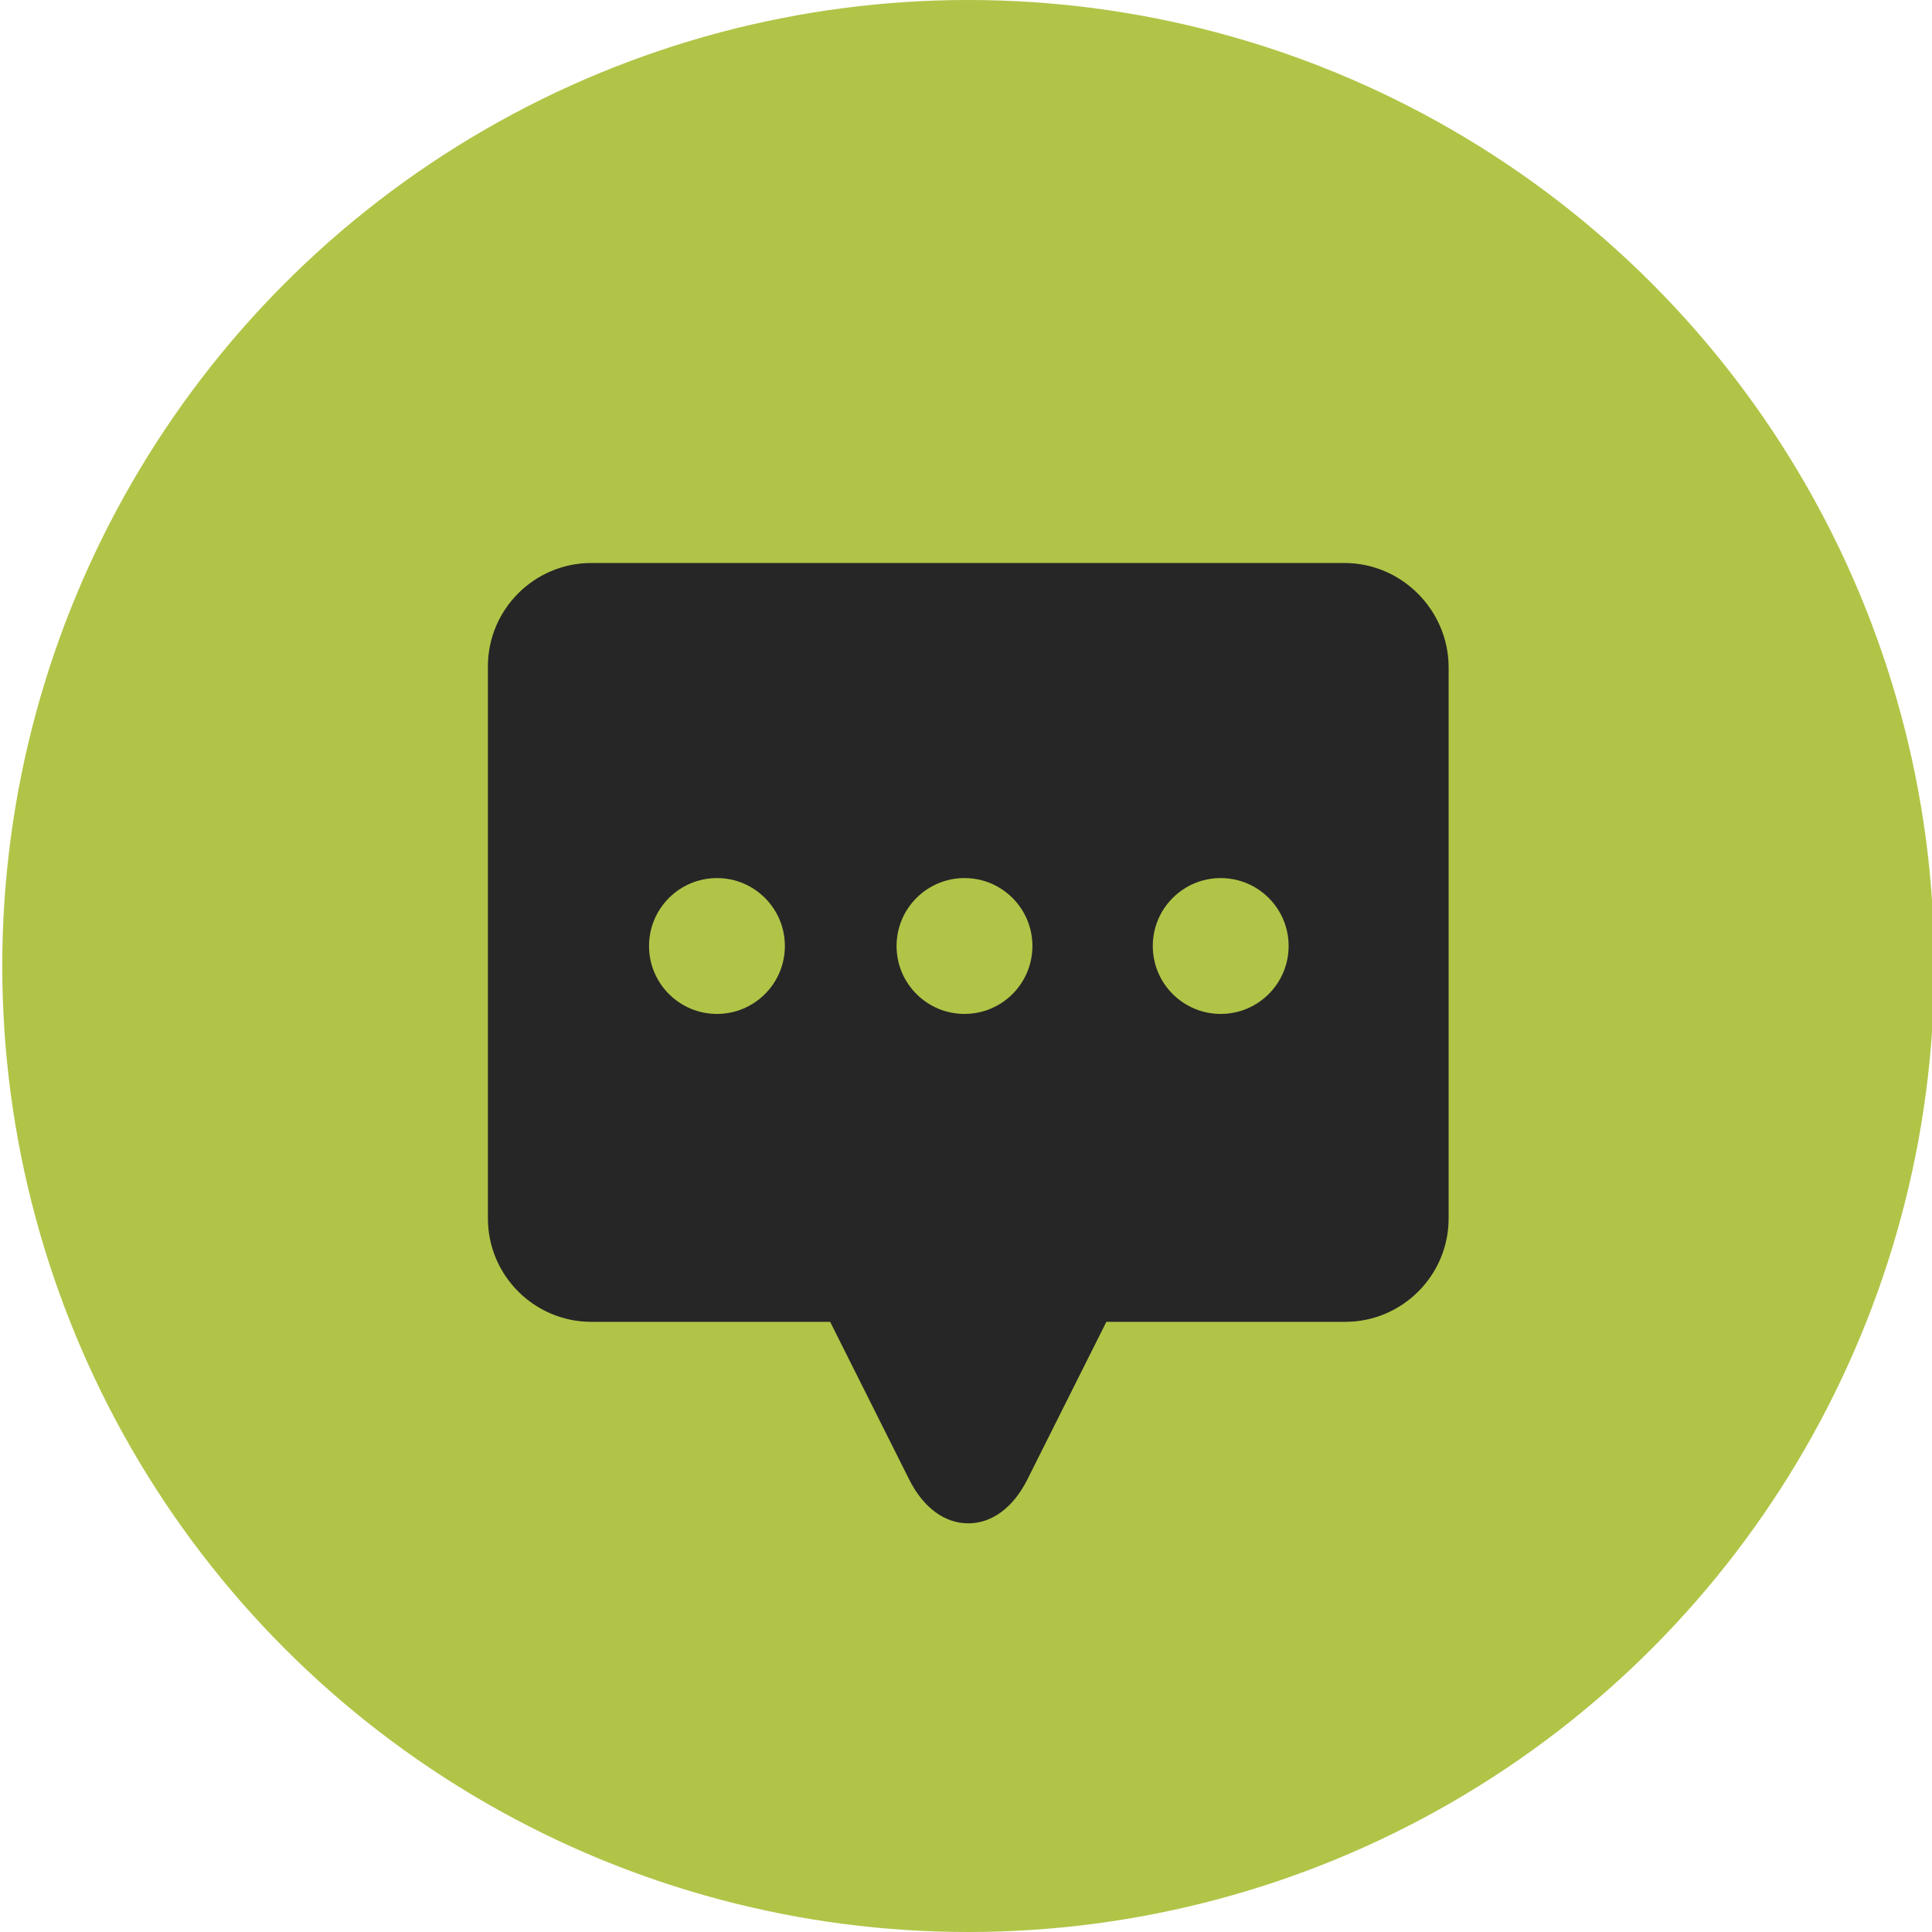<?xml version="1.0" encoding="utf-8"?>
<!-- Generator: Adobe Illustrator 25.2.3, SVG Export Plug-In . SVG Version: 6.00 Build 0)  -->
<svg version="1.1" id="Capa_1" xmlns="http://www.w3.org/2000/svg" xmlns:xlink="http://www.w3.org/1999/xlink" x="0px" y="0px"
	 viewBox="0 0 512 512" style="enable-background:new 0 0 512 512;" xml:space="preserve">
<style type="text/css">
	.st0{fill:#B1C447;}
	.st1{fill:#262626;}
</style>
<circle class="st0" cx="256.6" cy="256" r="256"/>
<path class="st1" d="M362.4,343.6H148.8c-6.6,0-12-5.4-12-12V169.8c0-6.6,5.4-12,12-12h213.5c6.6,0,12,5.4,12,12v161.8
	C374.4,338.2,369,343.6,362.4,343.6z"/>
<path class="st1" d="M339.8,260.1l-76.4,132.4c-3.5,6-12.1,6-15.6,0l-76.4-132.4c-3.5-6,0.9-13.5,7.8-13.5H332
	C338.9,246.6,343.3,254.1,339.8,260.1z"/>
<path class="st1" d="M356.3,149.2H156.7c-15.1,0-27.4,12.3-27.4,27.4v146.3c0,15.1,12.3,27.4,27.4,27.4H220l21,41.9
	c3.7,7.3,9.3,11.5,15.6,11.5c6.3,0,11.9-4.2,15.6-11.5l21-41.9h63.3c15.1,0,27.4-12.3,27.4-27.4V176.7
	C383.8,161.6,371.4,149.2,356.3,149.2z M368.8,322.9c0,6.9-5.6,12.5-12.5,12.5h-67.9c-2.8,0-5.4,1.6-6.7,4.1l-23,46
	c-0.9,1.9-1.8,2.8-2.3,3.1c-0.5-0.3-1.3-1.3-2.3-3.1l-23-46c-1.3-2.5-3.8-4.1-6.7-4.1h-67.9c-6.9,0-12.5-5.6-12.5-12.5V176.7
	c0-6.9,5.6-12.5,12.5-12.5h199.7c6.9,0,12.5,5.6,12.5,12.5L368.8,322.9L368.8,322.9z"/>
<circle class="st0" cx="190" cy="250.7" r="18"/>
<circle class="st0" cx="323.5" cy="250.7" r="18"/>
<circle class="st0" cx="255.6" cy="250.7" r="18"/>
</svg>
